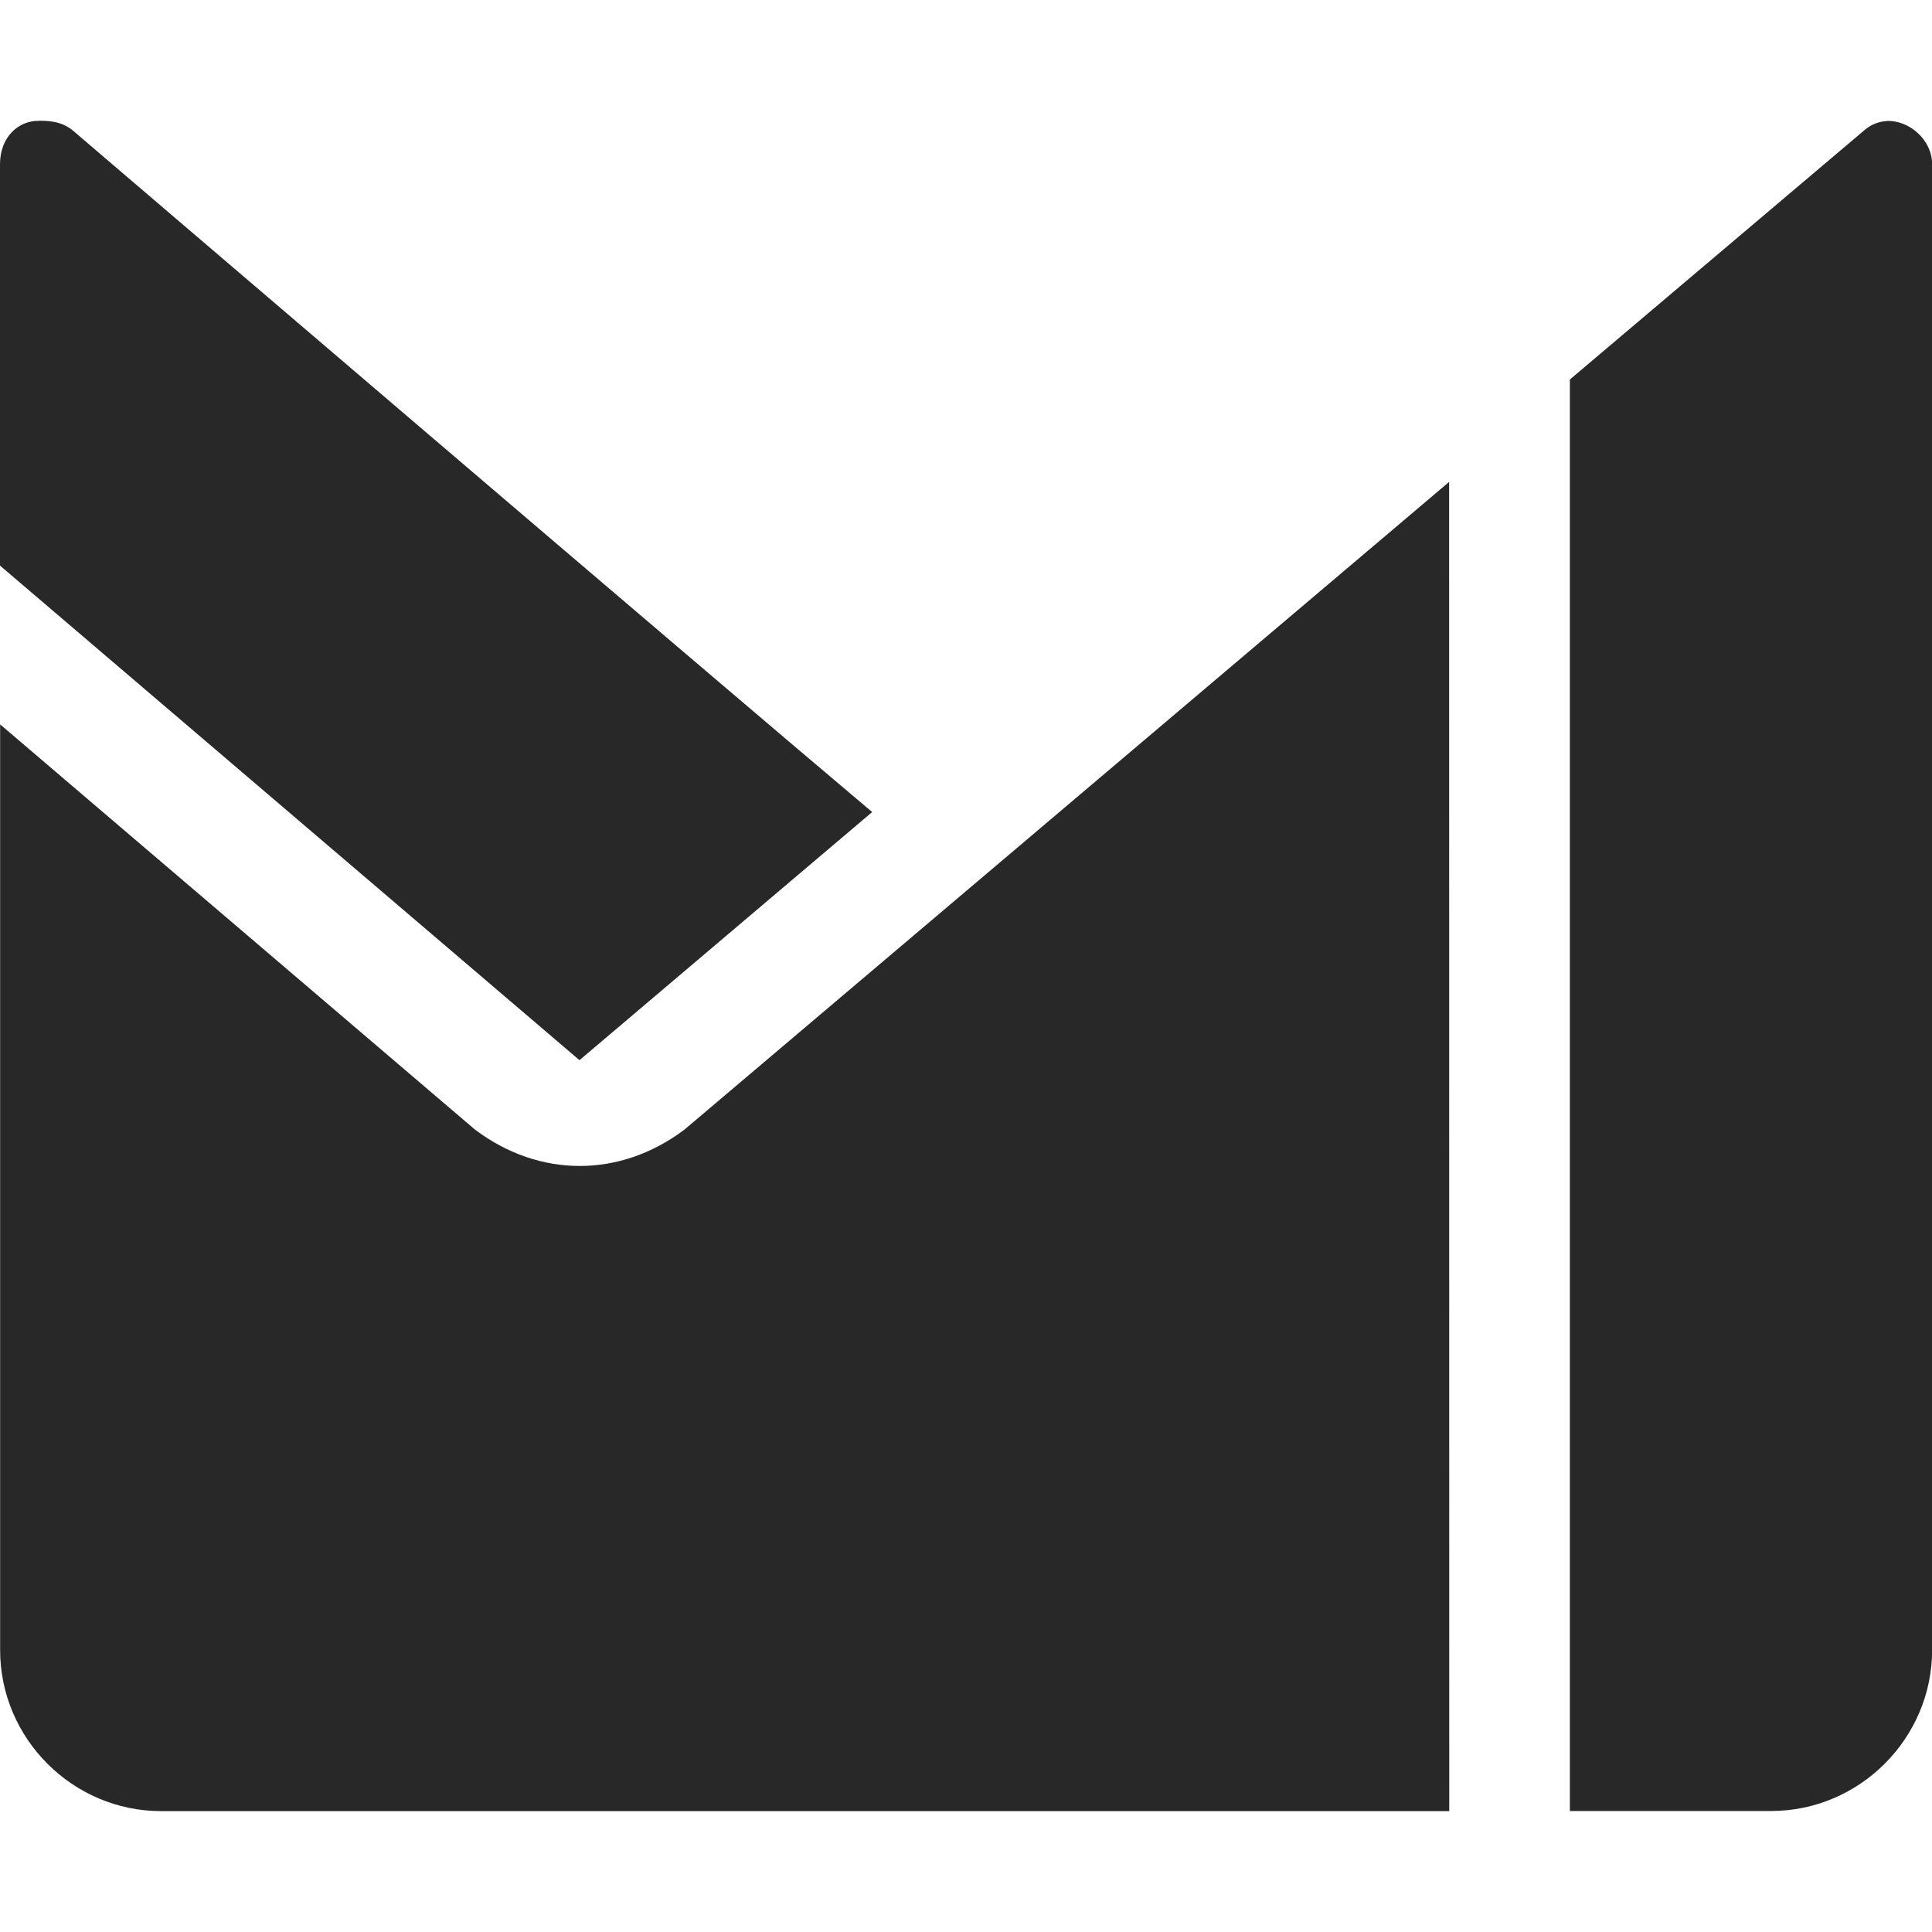 <svg width="16" height="16" version="1.1" xmlns="http://www.w3.org/2000/svg">
  <defs>
    <style id="current-color-scheme" type="text/css">.ColorScheme-Text { color:#282828; } .ColorScheme-Highlight { color:#458588; }</style>
  </defs>
  <path class="ColorScheme-Text" d="m0.32 1.001c-0.163-0.003-0.32 0.13-0.32 0.359v3.324l4.799 4.096 2.424-2.055c-1.248-1.05-6.616-5.641-6.616-5.641-0.1-0.085-0.213-0.083-0.287-0.084zm15.304 0.002c-0.062 0.003-0.125 0.026-0.18 0.072l-2.443 2.068v11.855h1.666c0.733 0 1.334-0.601 1.334-1.334v-12.305c0-0.2-0.19-0.366-0.377-0.357zm-3.623 2.988-6.334 5.365c-0.533 0.4-1.199 0.4-1.732 0l-3.934-3.357v7.666c0 0.733 0.601 1.334 1.334 1.334h10.667z" fill="currentColor"/>
</svg>
